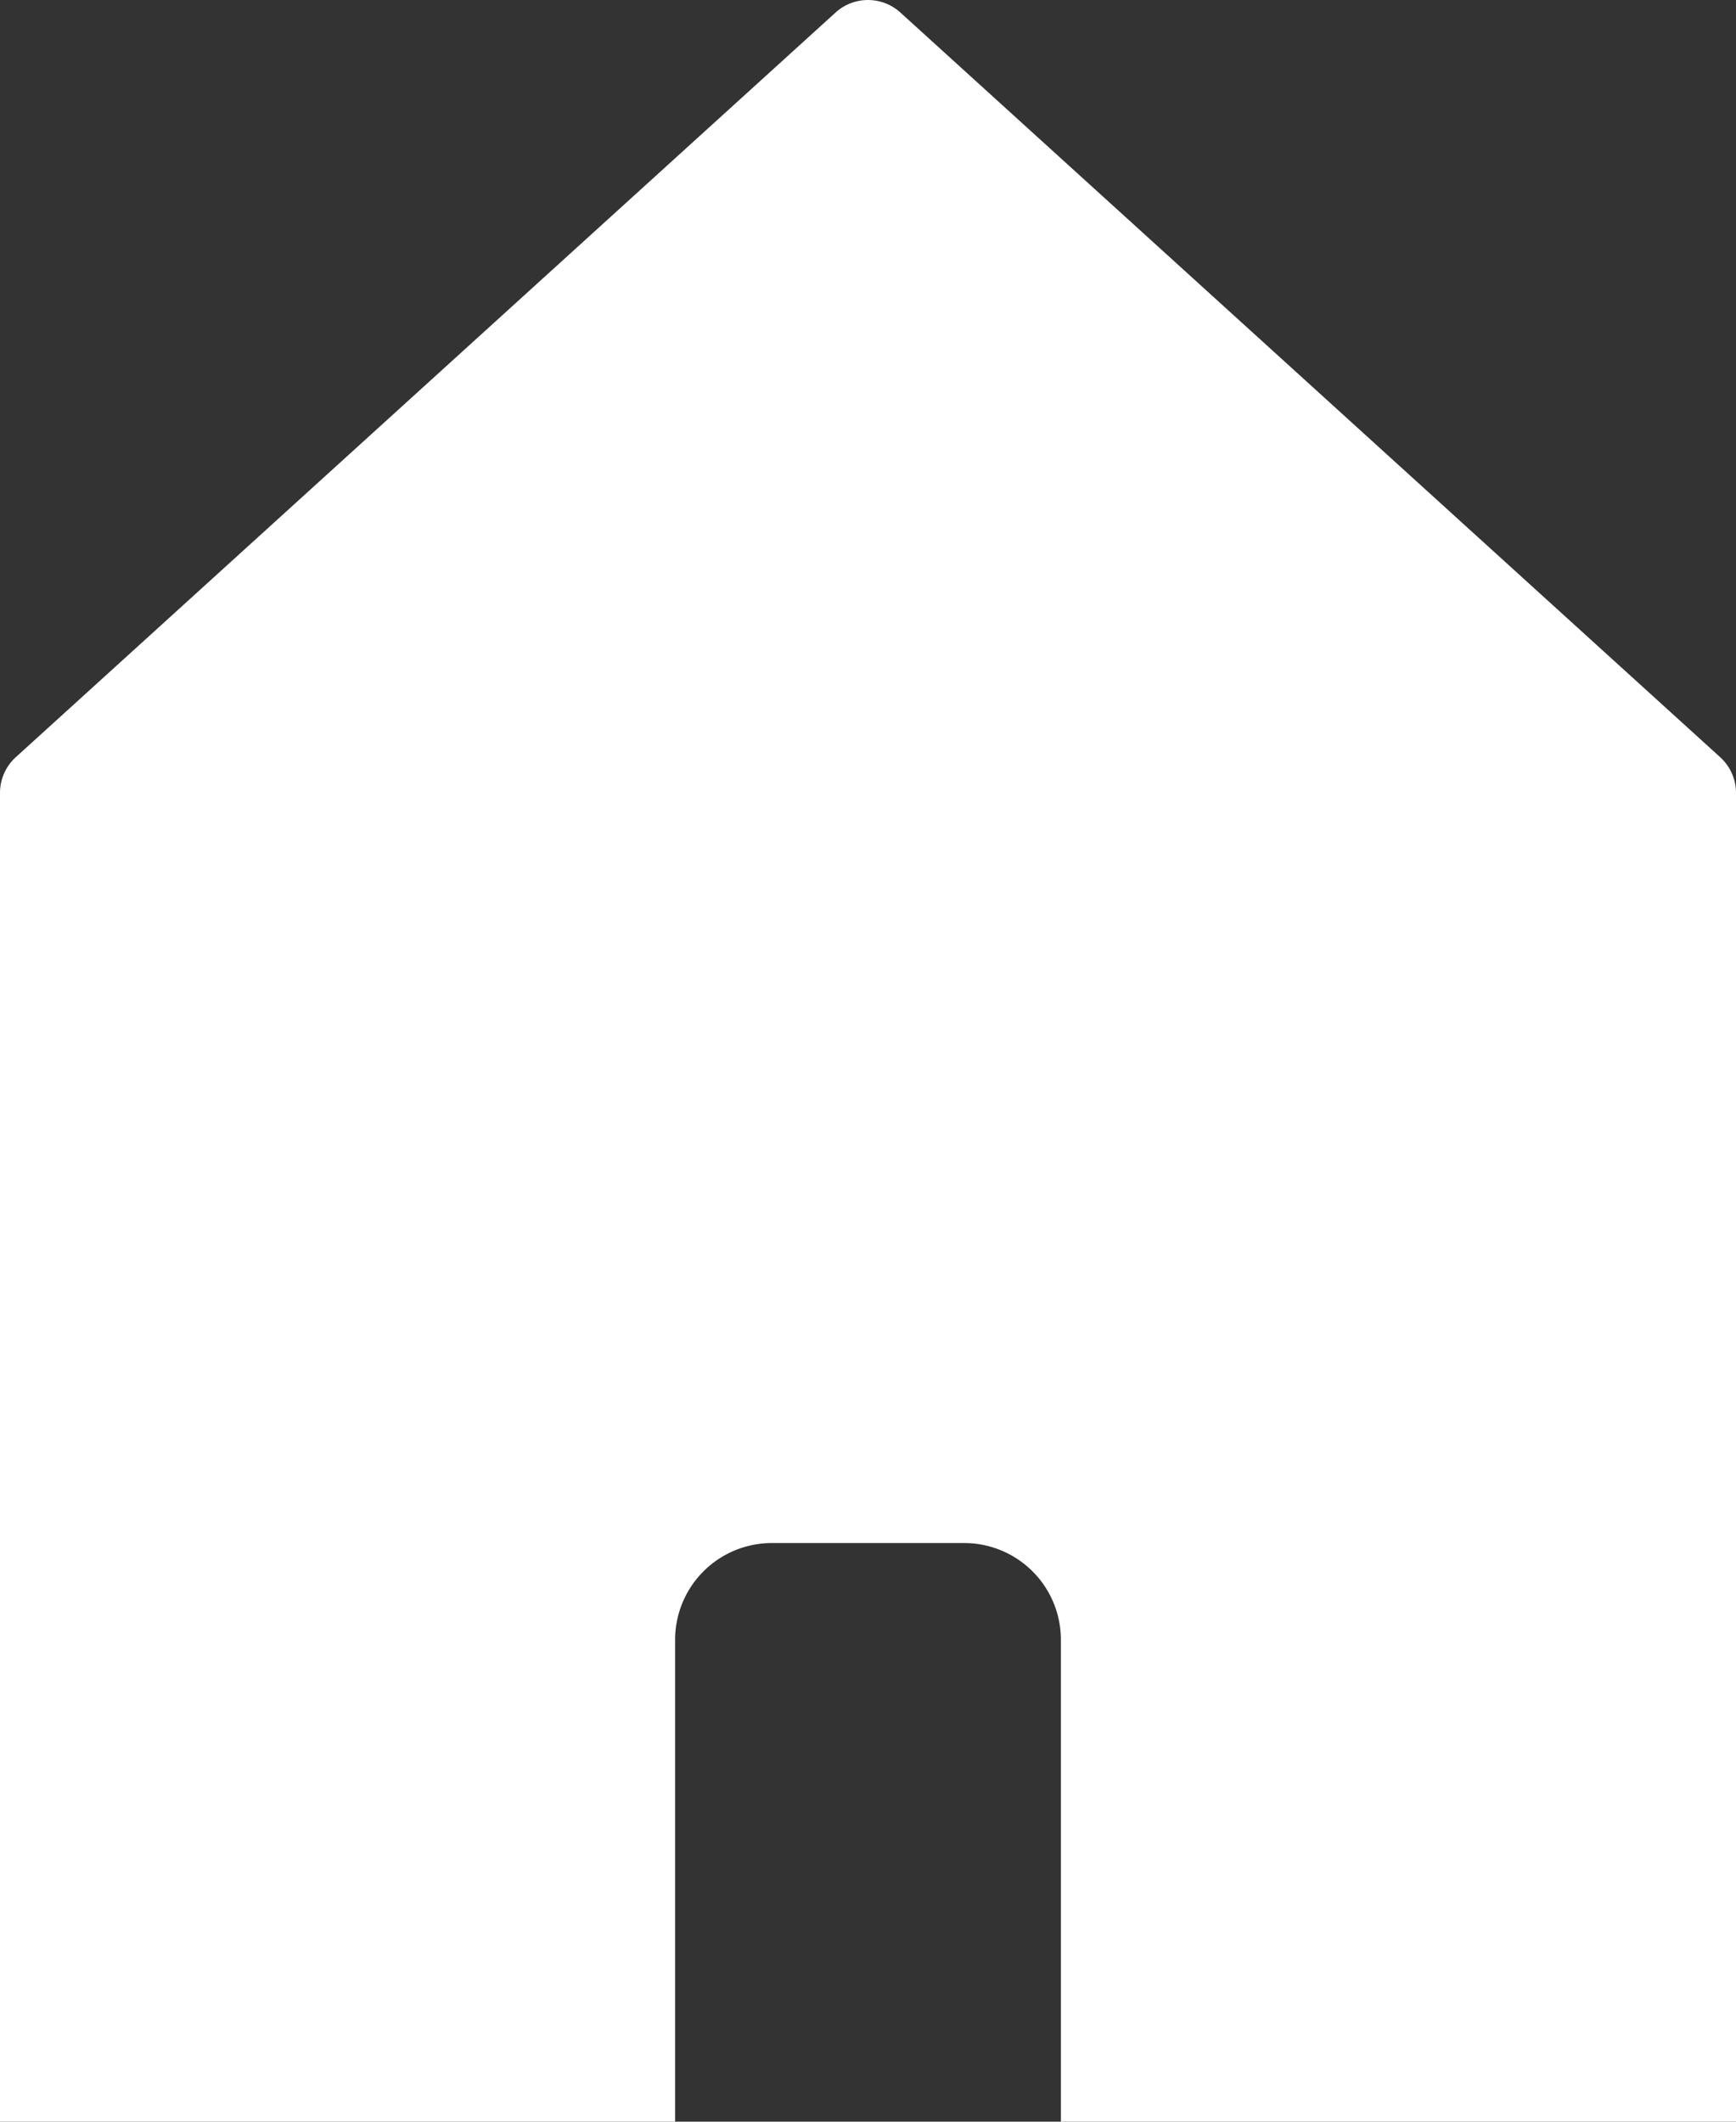 <svg xmlns="http://www.w3.org/2000/svg" viewBox="0 0 36 44"><rect x="0" y="0" width="36" height="44" fill="#333333" stroke="none"/><defs><style>.cls-1{fill:white;}</style></defs><title>Asset 880</title><g id="Layer_2" data-name="Layer 2"><g id="Icons"><path class="cls-1" d="M18.664.253a1,1,0,0,0-1.329,0l-17.008,15.45A1,1,0,0,0,0,16.443v27.557H14v-10a2.006,2.006,0,0,1,2-2h4a2.006,2.006,0,0,1,2,2v10H36V16.443a1,1,0,0,0-.328-.74Z"/></g></g></svg>